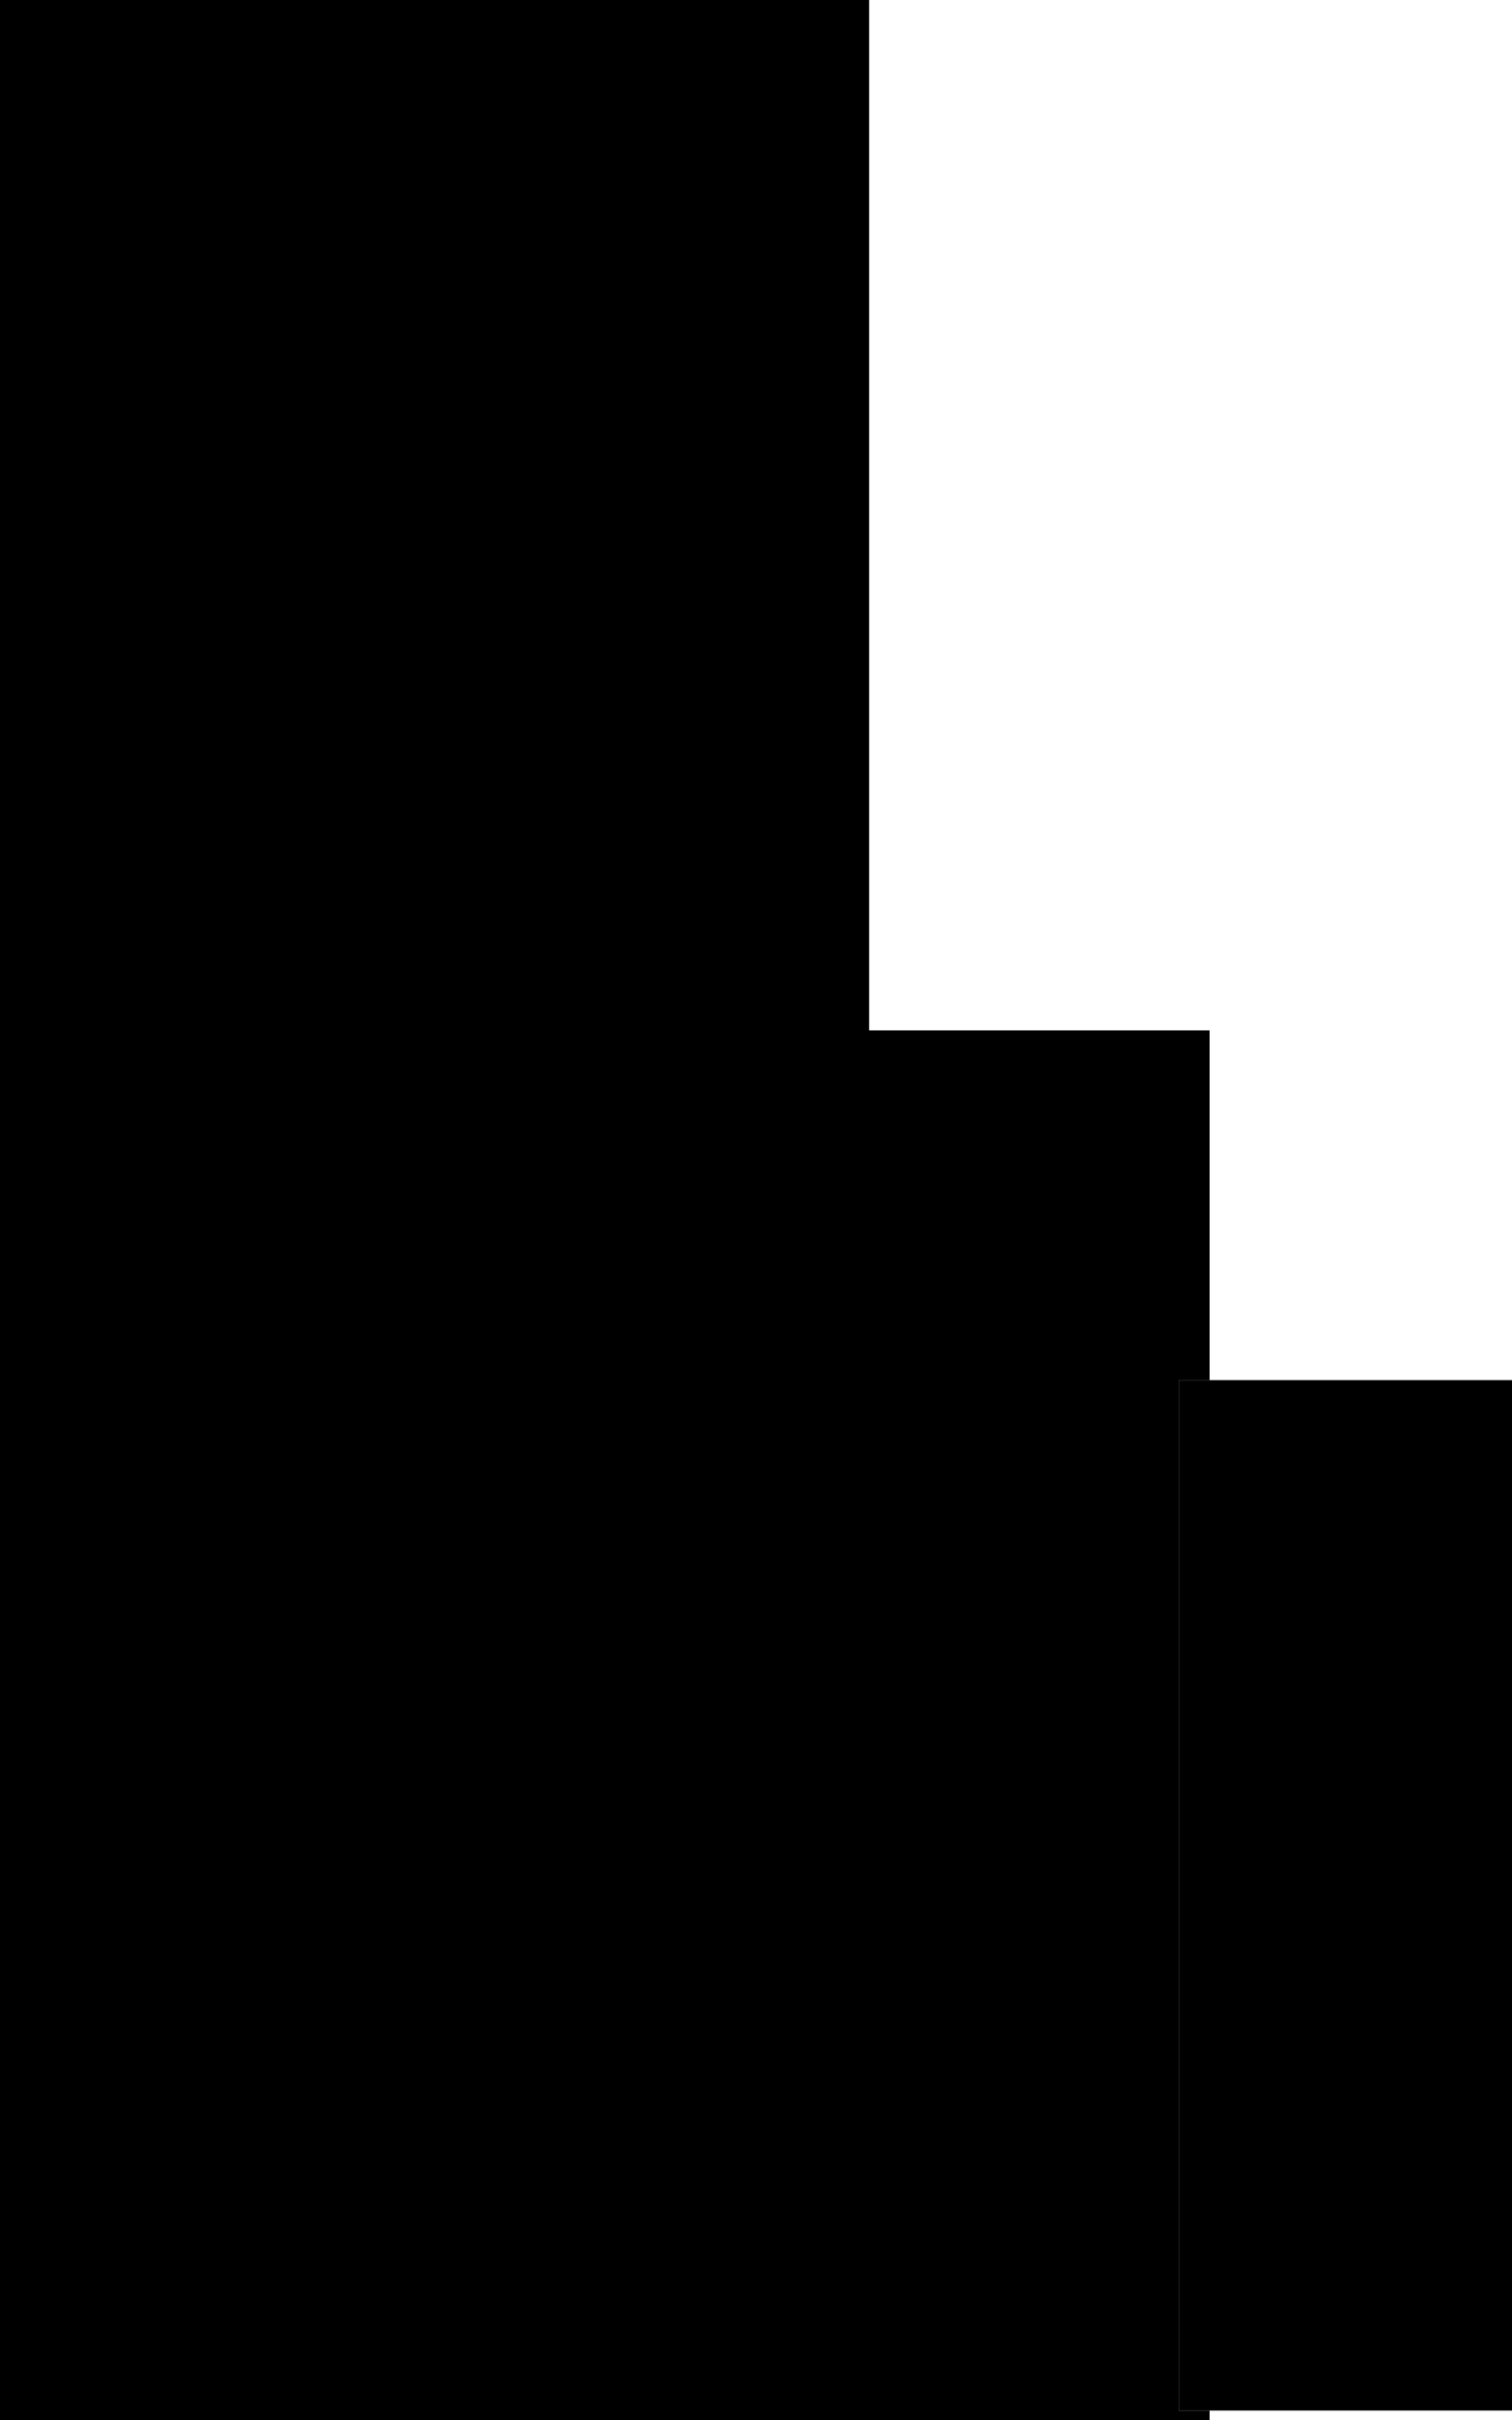 <?xml version="1.0" encoding="utf-8"?>
<svg version="1.1" id="Layer_1"
xmlns="http://www.w3.org/2000/svg"
xmlns:xlink="http://www.w3.org/1999/xlink"
xmlns:author="http://www.sothink.com"
width="320px" height="512px"
xml:space="preserve">
<g id="22" transform="matrix(1, 0, 0, 1, 0, 0)">
<path style="fill:#000000;fill-opacity:1" d="M256,512L0 512L0 0L183.95 0L183.95 218L256 218L256 292L249.5 292L249.5 510L256 510L256 512" />
<path style="fill:#000000;fill-opacity:1" d="M320,292L320 510L256 510L249.5 510L249.5 292L256 292L320 292" />
</g>
</svg>
